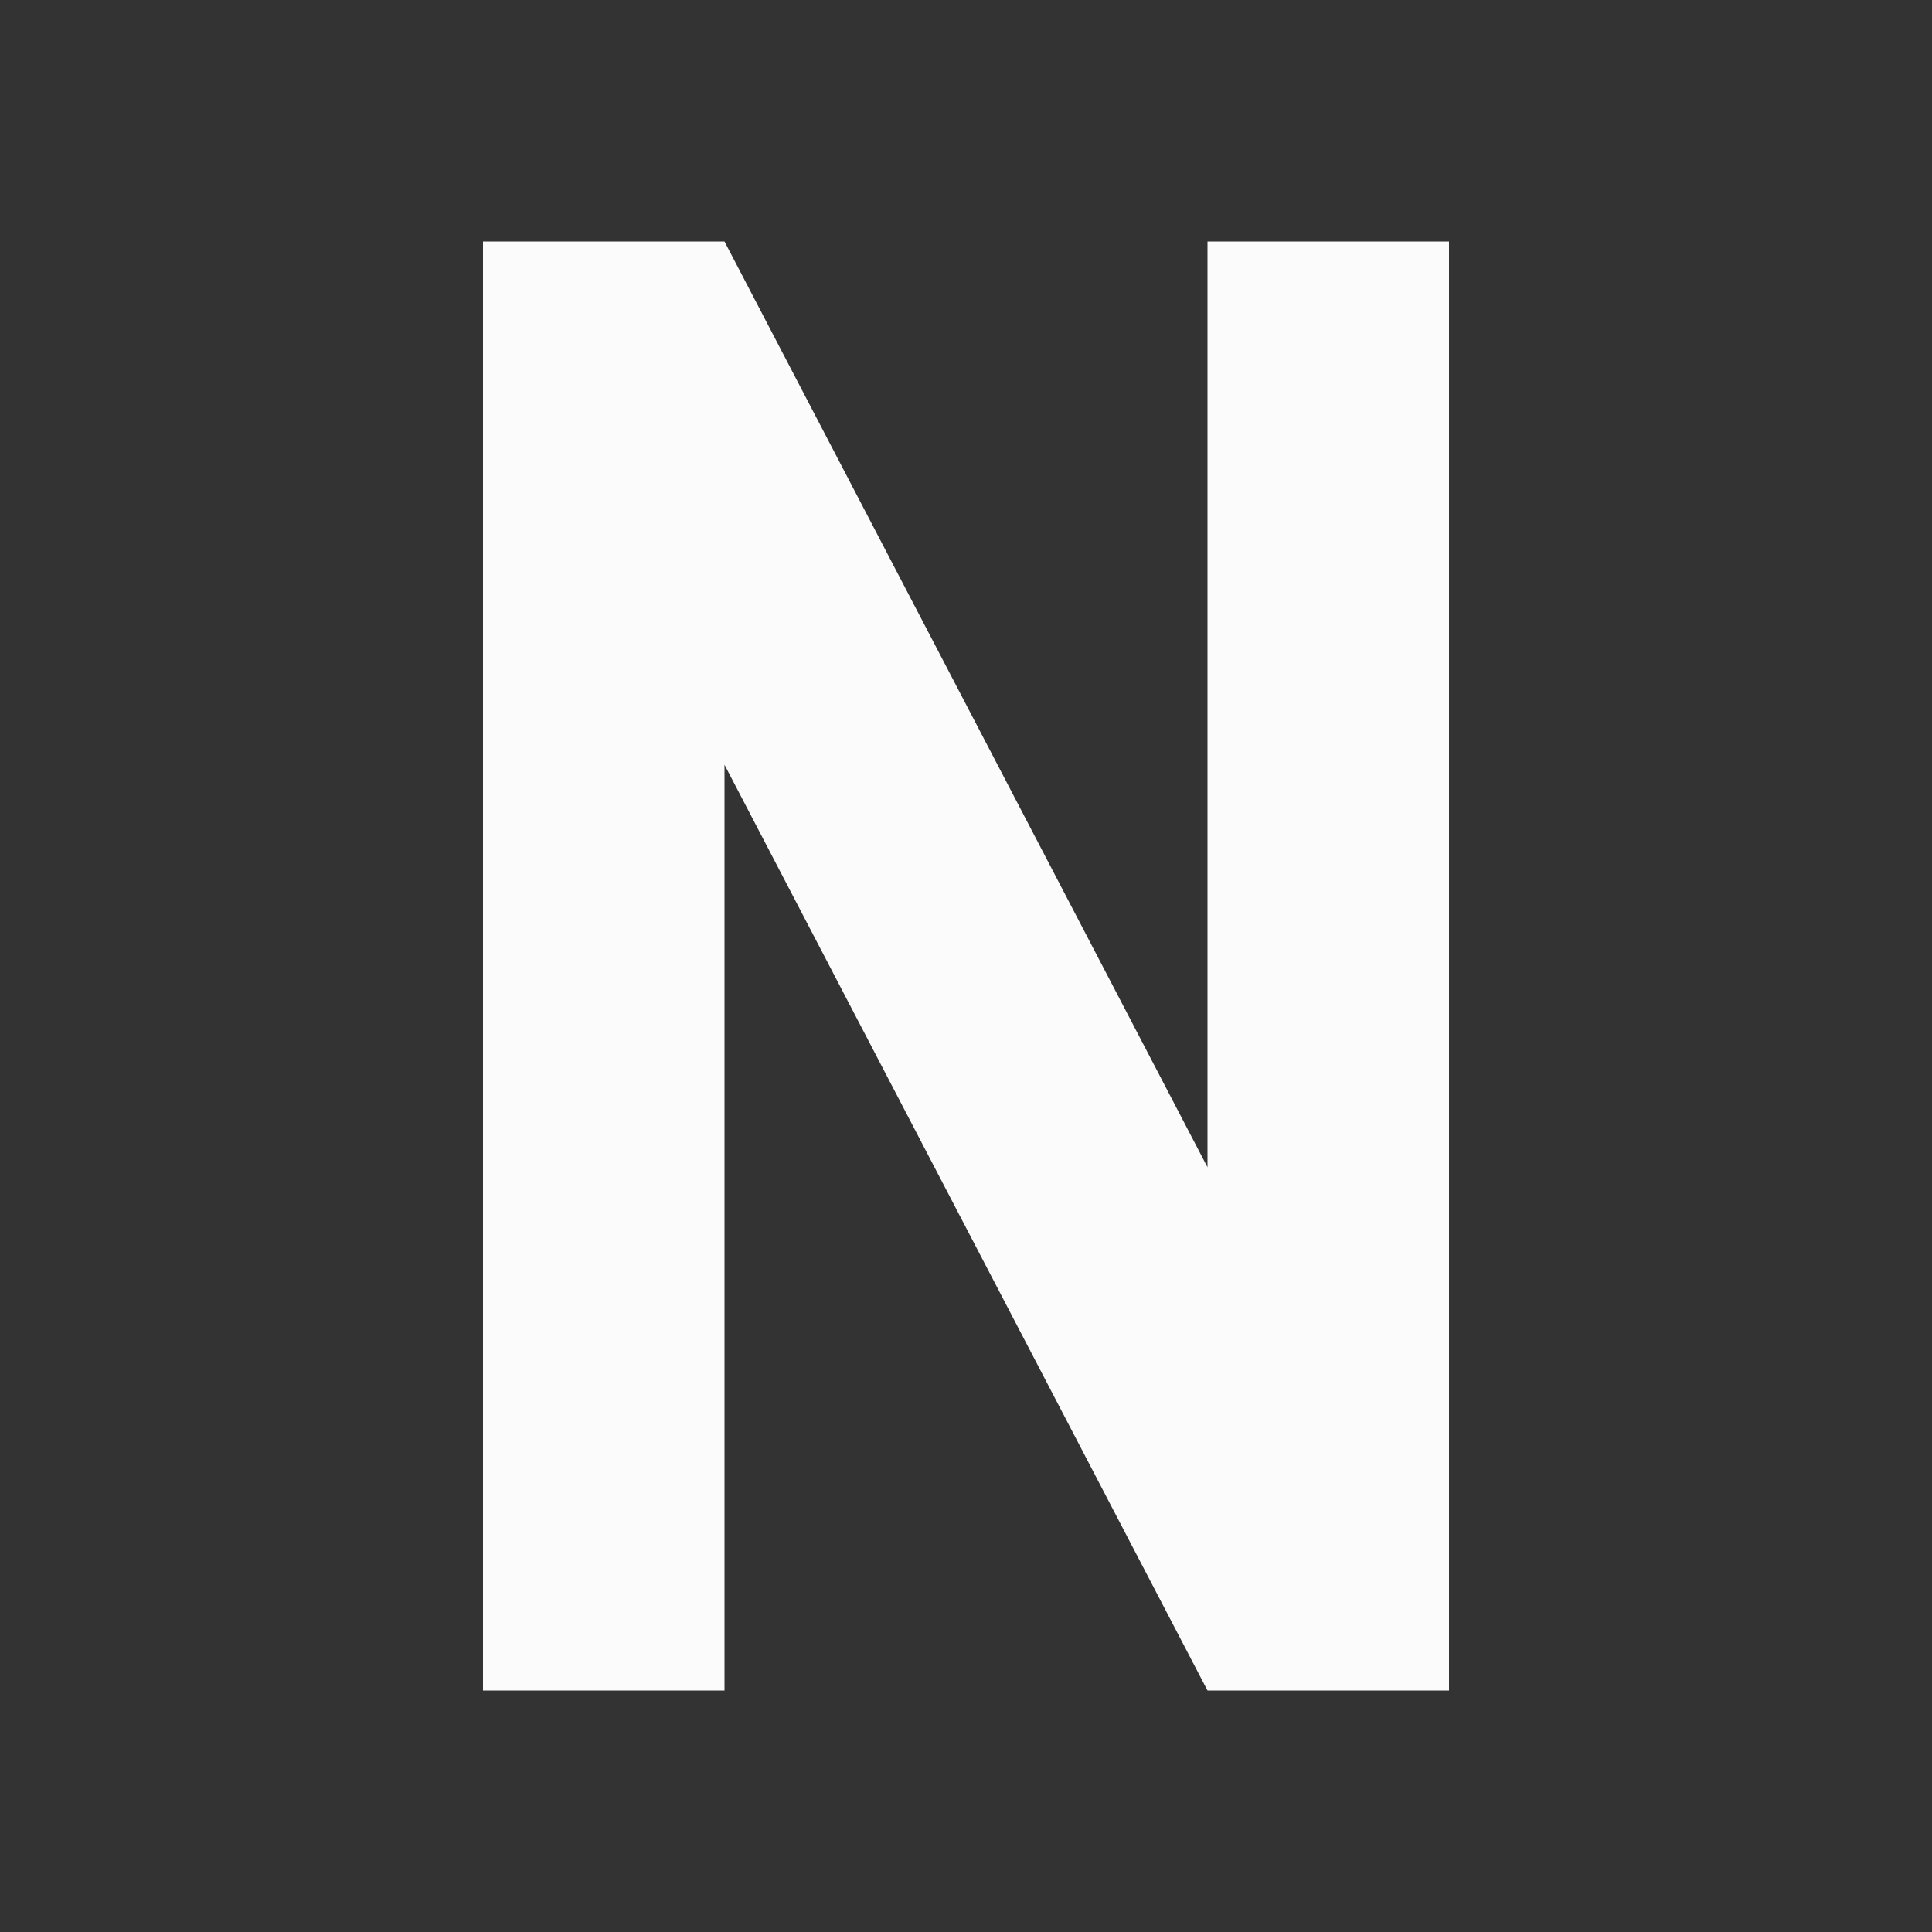 <svg width="24" height="24" viewBox="0 0 24 24" fill="none" xmlns="http://www.w3.org/2000/svg">
  <rect x="0" y="0" width="24" height="24" fill="#333333" stroke="none"/>
  <g transform="translate(24, 0) scale(-1, 1)">
    <path fill-rule="evenodd" clip-rule="evenodd"
      d="M6 3V21H9L15 9.5V21H18V3H15L9 14.5V3H6Z"
      fill="white" fill-opacity="0.98"/>
  </g>
</svg>

